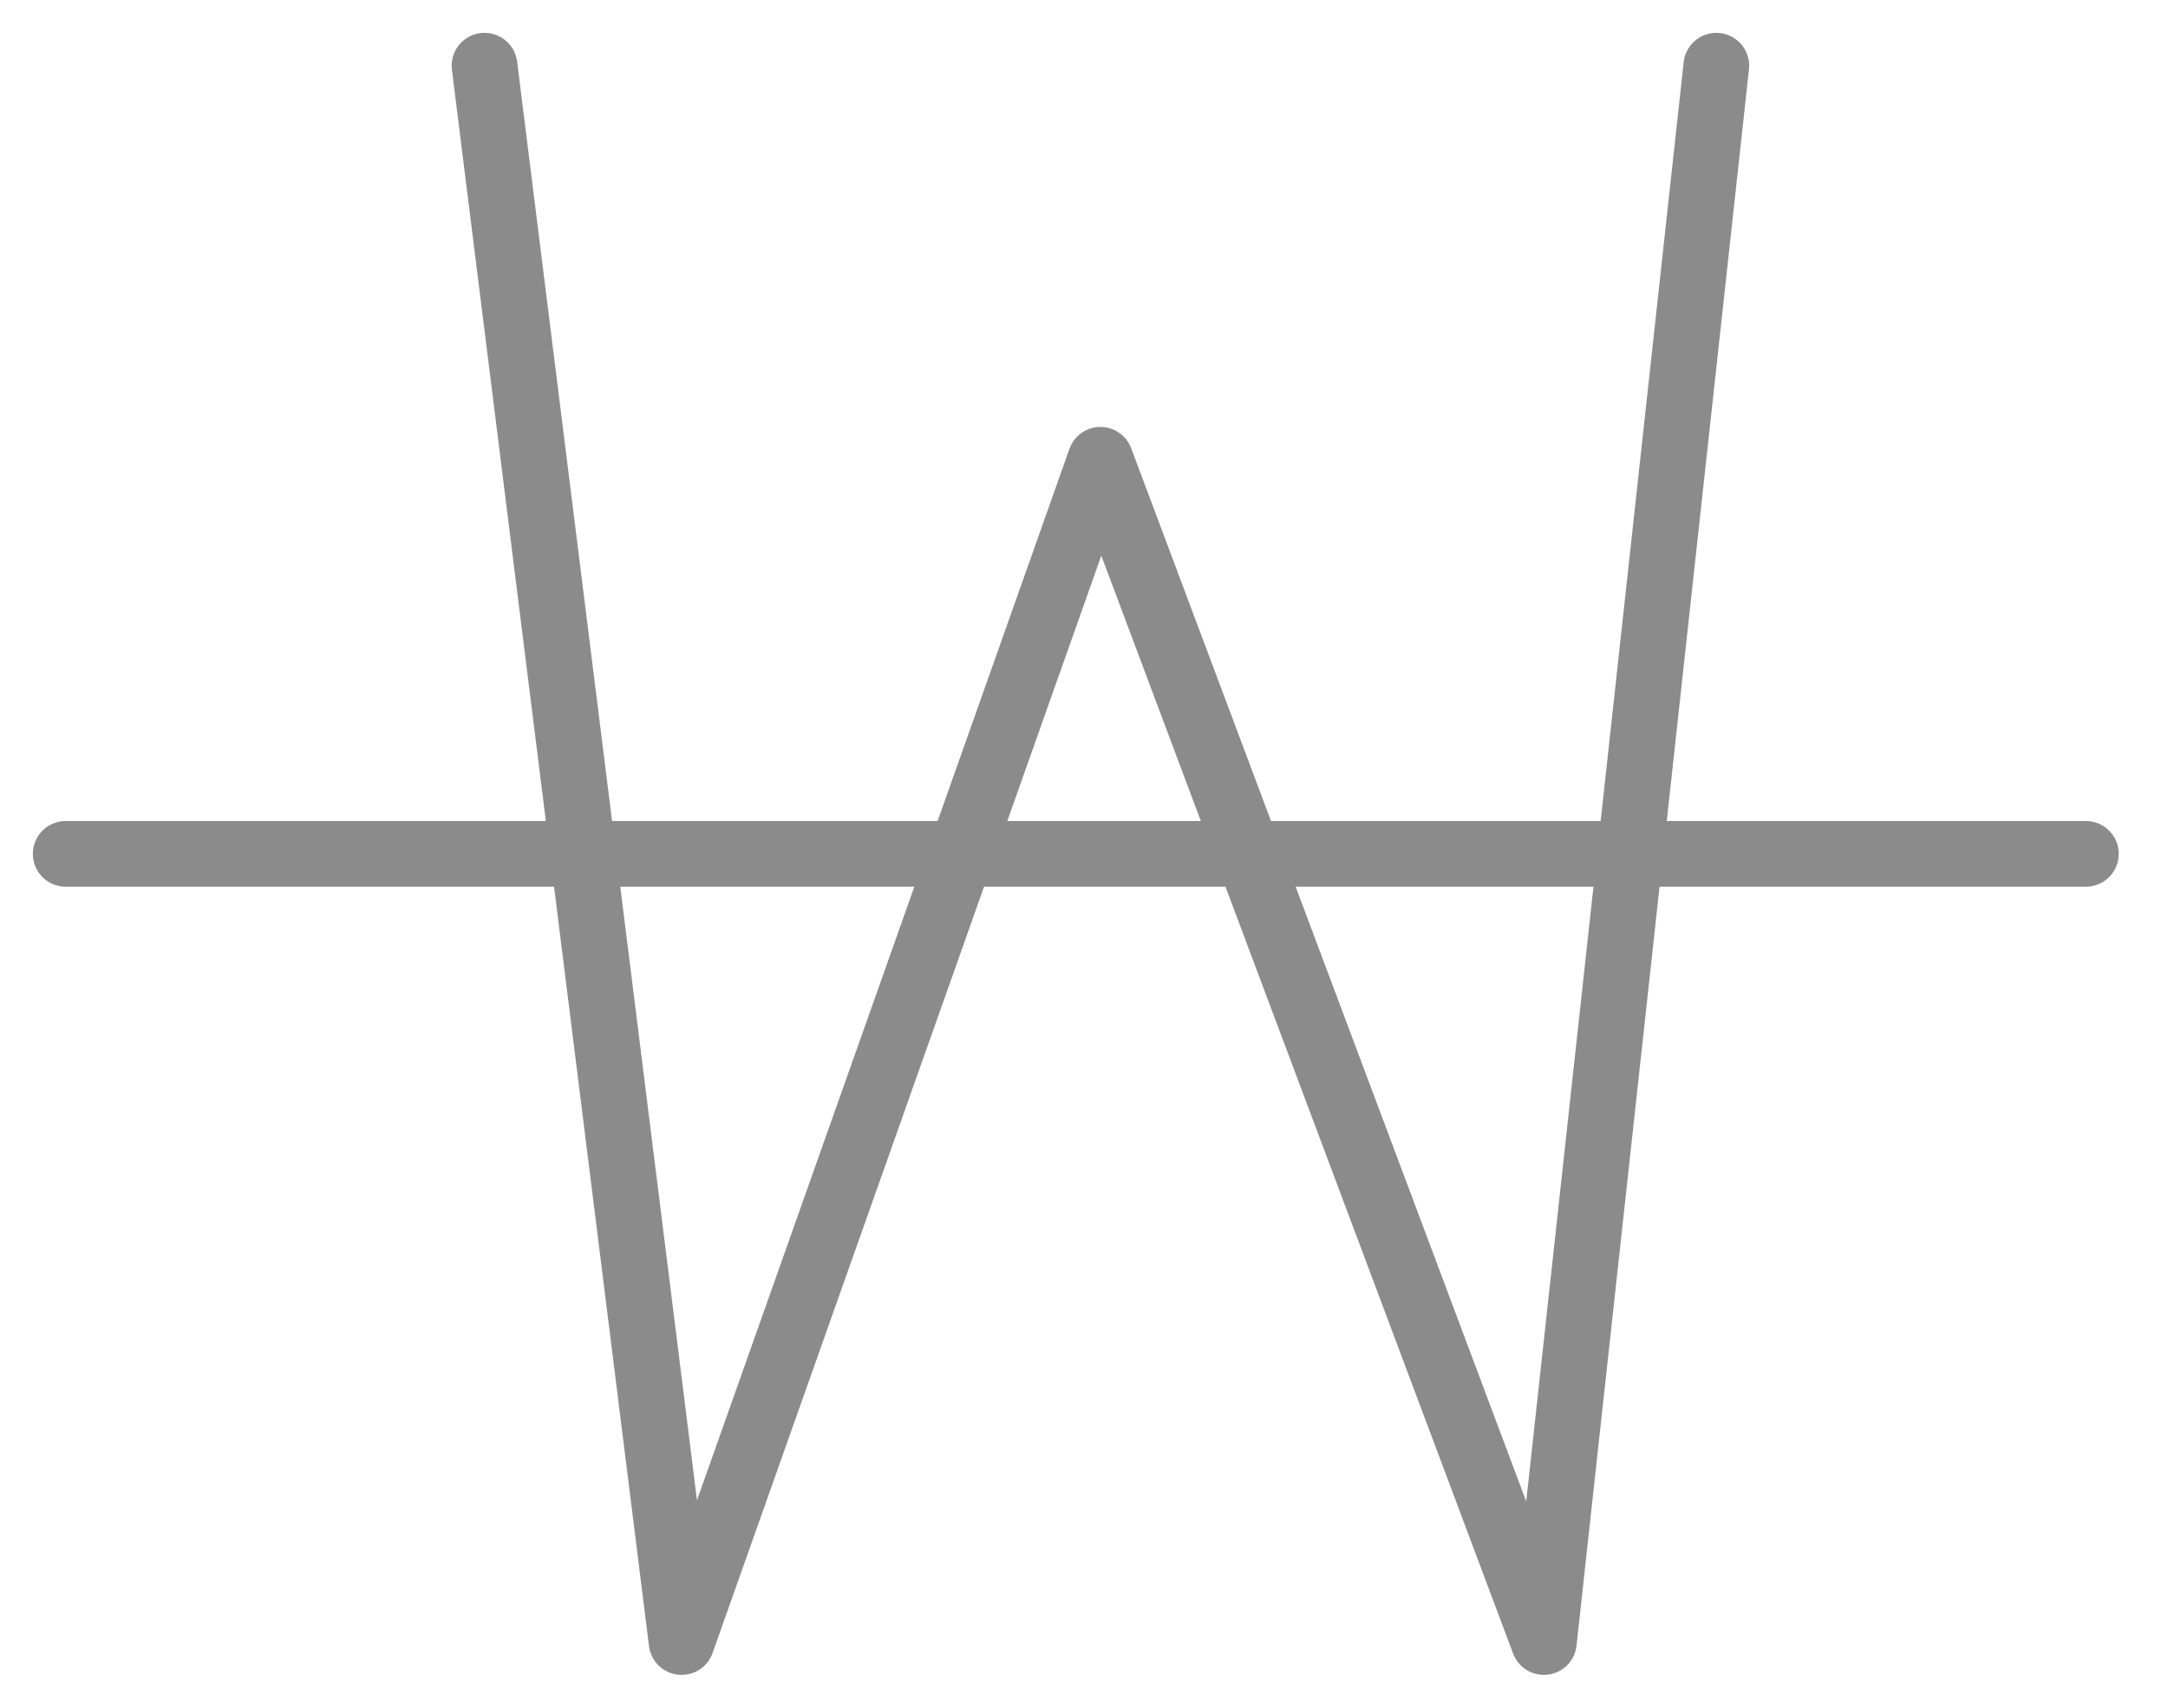 <svg width="33" height="26" viewBox="0 0 33 26" fill="none" xmlns="http://www.w3.org/2000/svg">
<path d="M7.375 1L10.375 25L16.75 7L23.5 25L26.125 1" stroke="#8B8B8B" stroke-linecap="round" stroke-linejoin="round"/>
<path d="M1 13H31.75" stroke="#8B8B8B" stroke-linecap="round"/>
</svg>
